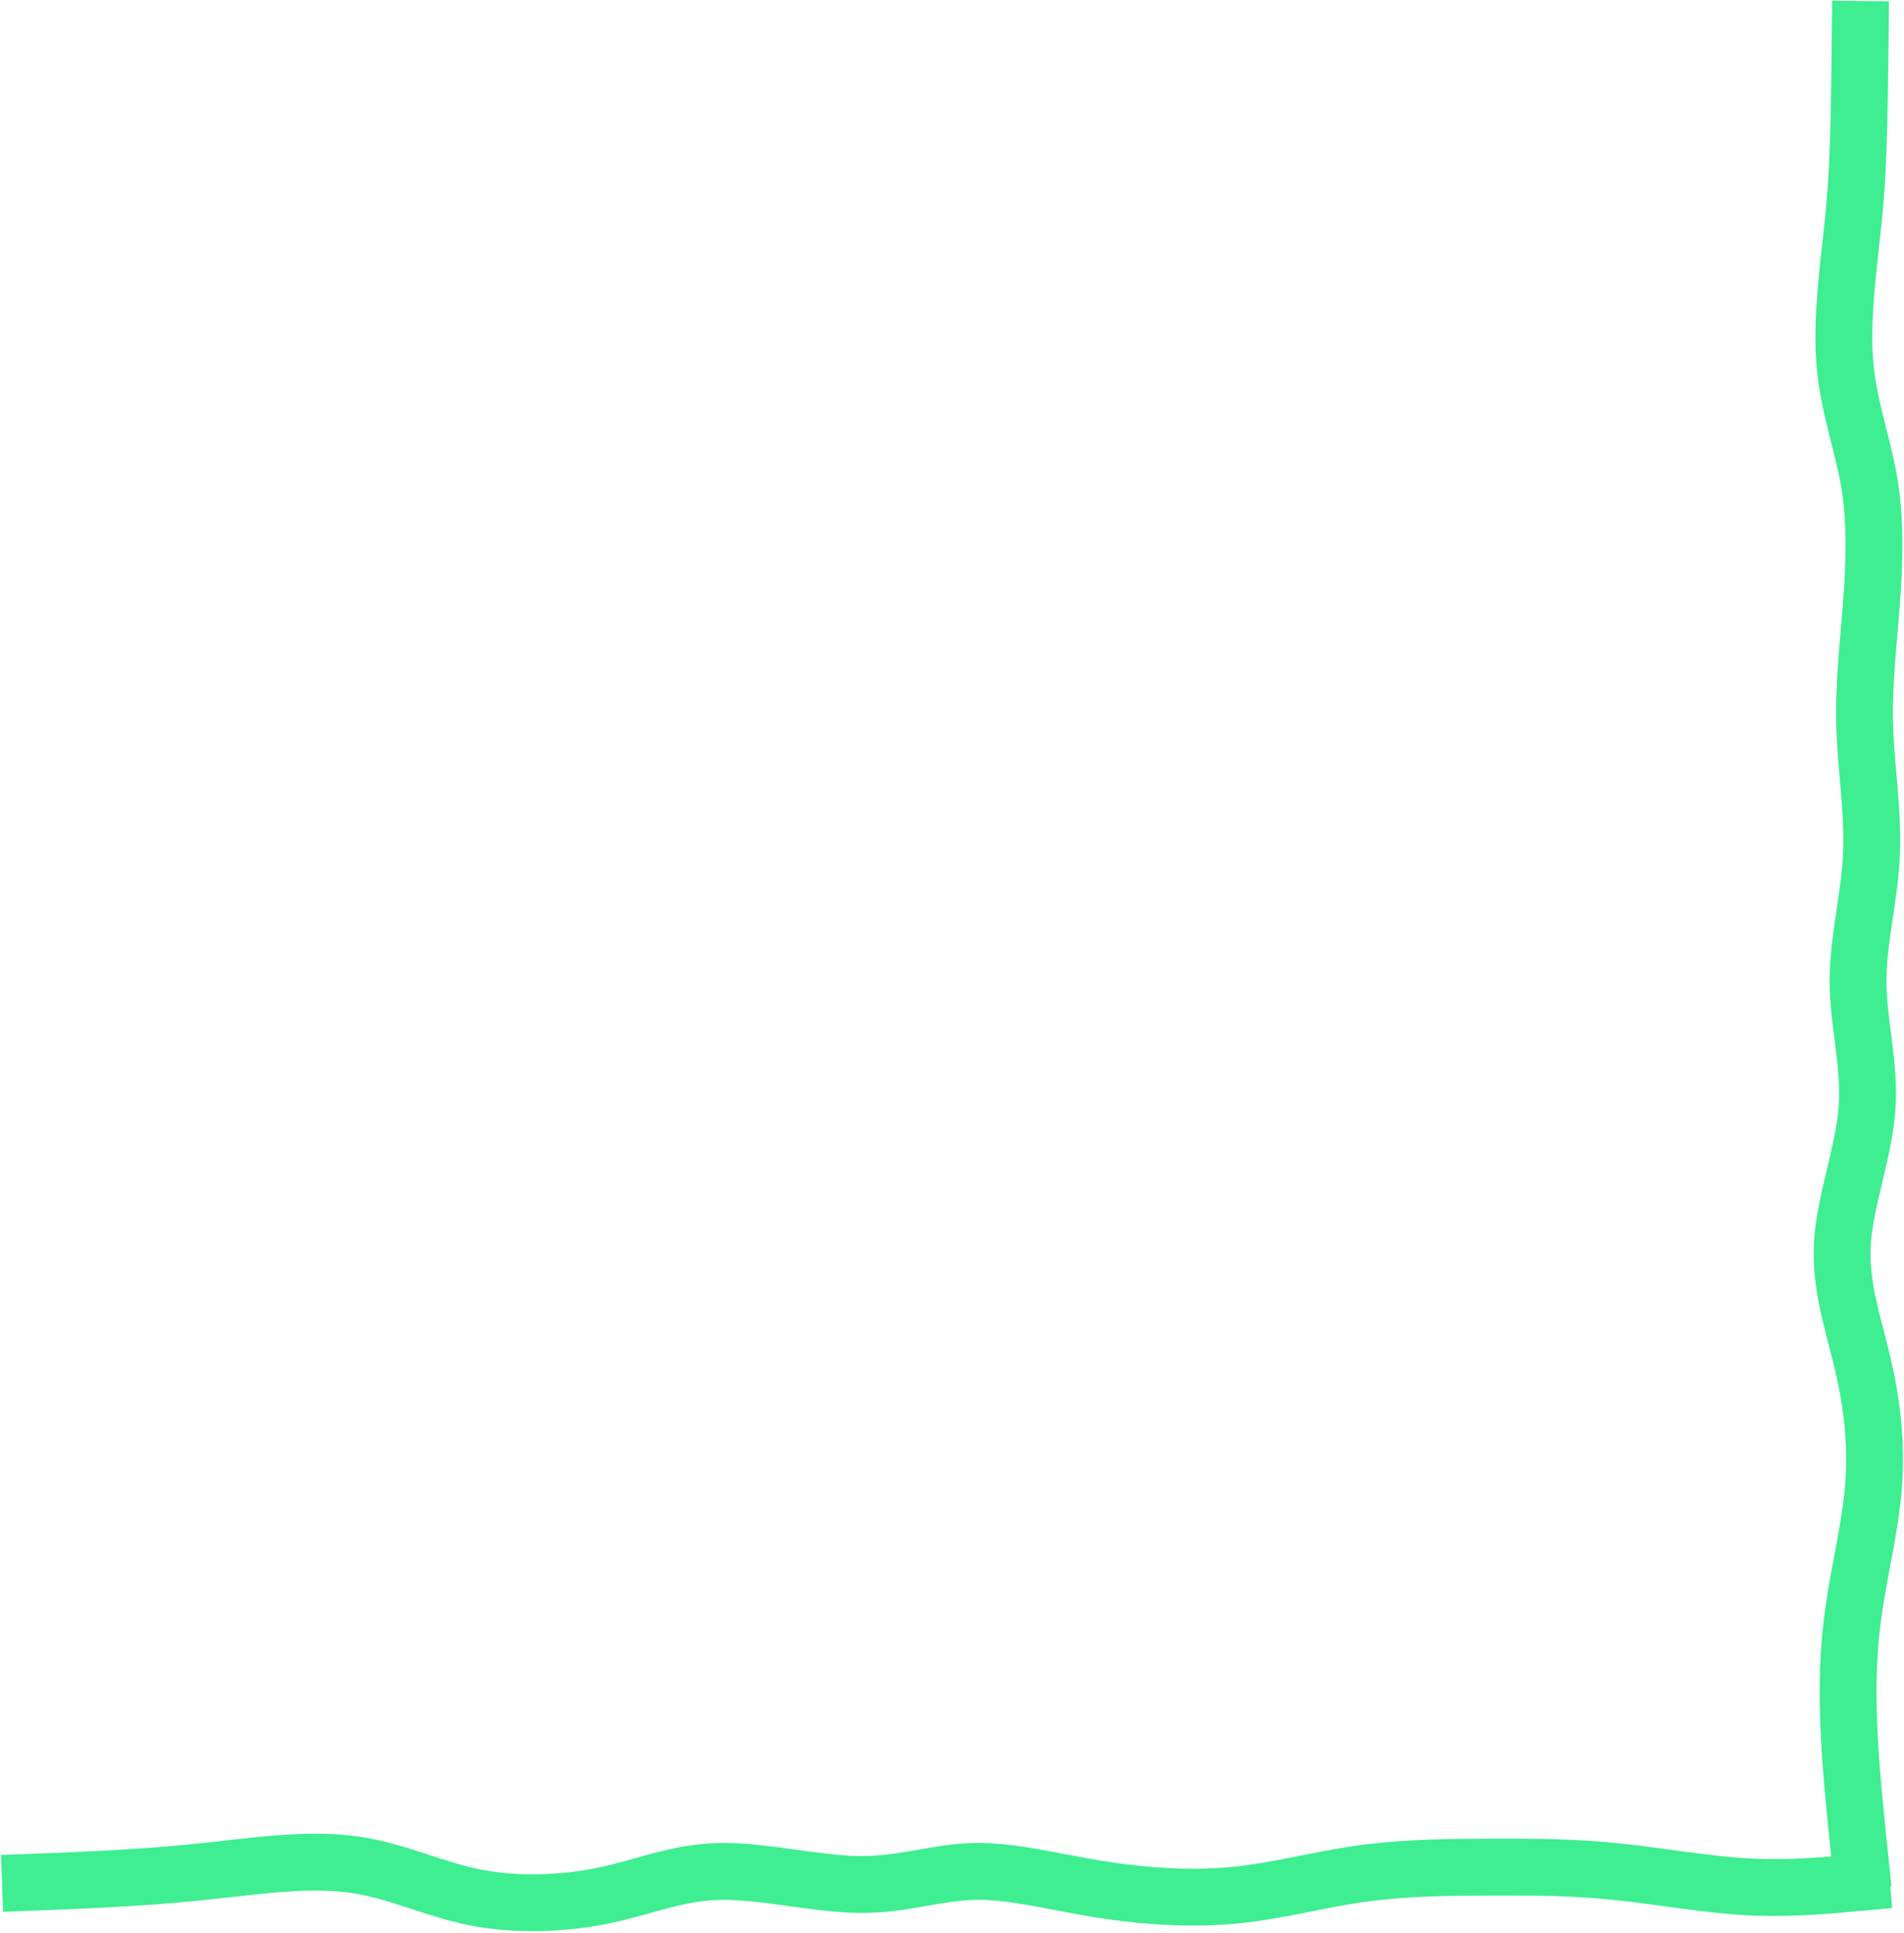 <?xml version="1.0" encoding="UTF-8"?>
<svg width="469px" height="476px" viewBox="0 0 469 476" version="1.1" xmlns="http://www.w3.org/2000/svg" xmlns:xlink="http://www.w3.org/1999/xlink">
    <title>Group 5</title>
    <g id="Shapes" stroke="none" stroke-width="1" fill="none" fill-rule="evenodd" stroke-linecap="square">
        <g id="Group-5" transform="translate(234.625, 237.875) rotate(-180) translate(-234.625, -237.875) translate(7.5, 7.25)" stroke="#3EEE91" stroke-width="14">
            <g id="Group" transform="translate(4, 235.75) rotate(-270) translate(-4, -235.75) translate(-221.5, 231.75)">
                <path d="M0,4.479 L0,4.479 C10.744,3.35 21.488,2.221 31.657,1.73 C41.825,1.238 51.418,1.383 61.579,2.829 C71.739,4.275 82.468,7.021 92.802,7.777 C103.136,8.534 113.076,7.302 122.724,5.028 C132.372,2.755 141.728,-0.559 152.213,0.08 C162.697,0.72 174.309,5.311 185.17,6.128 C196.031,6.944 206.14,3.984 216.393,3.929 C226.647,3.873 237.046,6.722 247.616,7.227 C258.187,7.733 268.929,5.895 279.273,5.578 C289.617,5.261 299.564,6.465 309.629,7.227 C319.694,7.99 329.879,8.31 339.551,6.678 C349.223,5.045 358.384,1.459 369.473,0.63 C380.562,-0.199 393.581,1.729 404.599,2.829 C415.617,3.93 424.636,4.204 451,4.479" id="Path"></path>
            </g>
            <g id="Group" transform="translate(228.75, 5) rotate(-360) translate(-228.75, -5) translate(3.25, 0)">
                <path d="M0,5.034 L0,5.034 C9.176,4.19 18.352,3.346 28.621,3.962 C38.89,4.579 50.252,6.655 60.712,7.714 C71.171,8.774 80.729,8.815 91.067,8.786 C101.406,8.758 112.525,8.66 123.158,7.178 C133.791,5.696 143.937,2.83 154.814,1.818 C165.692,0.806 177.3,1.65 188.206,3.426 C199.112,5.203 209.315,7.914 218.562,7.714 C227.808,7.514 236.097,4.404 246.749,4.498 C257.401,4.593 270.415,7.891 281.008,7.714 C291.601,7.538 299.771,3.884 309.629,1.818 C319.486,-0.247 331.03,-0.724 341.286,1.282 C351.541,3.289 360.509,7.78 370.774,9.322 C381.039,10.864 392.602,9.456 403.298,8.25 C413.994,7.044 423.824,6.039 451,5.034" id="Path"></path>
            </g>
        </g>
    </g>
</svg>
